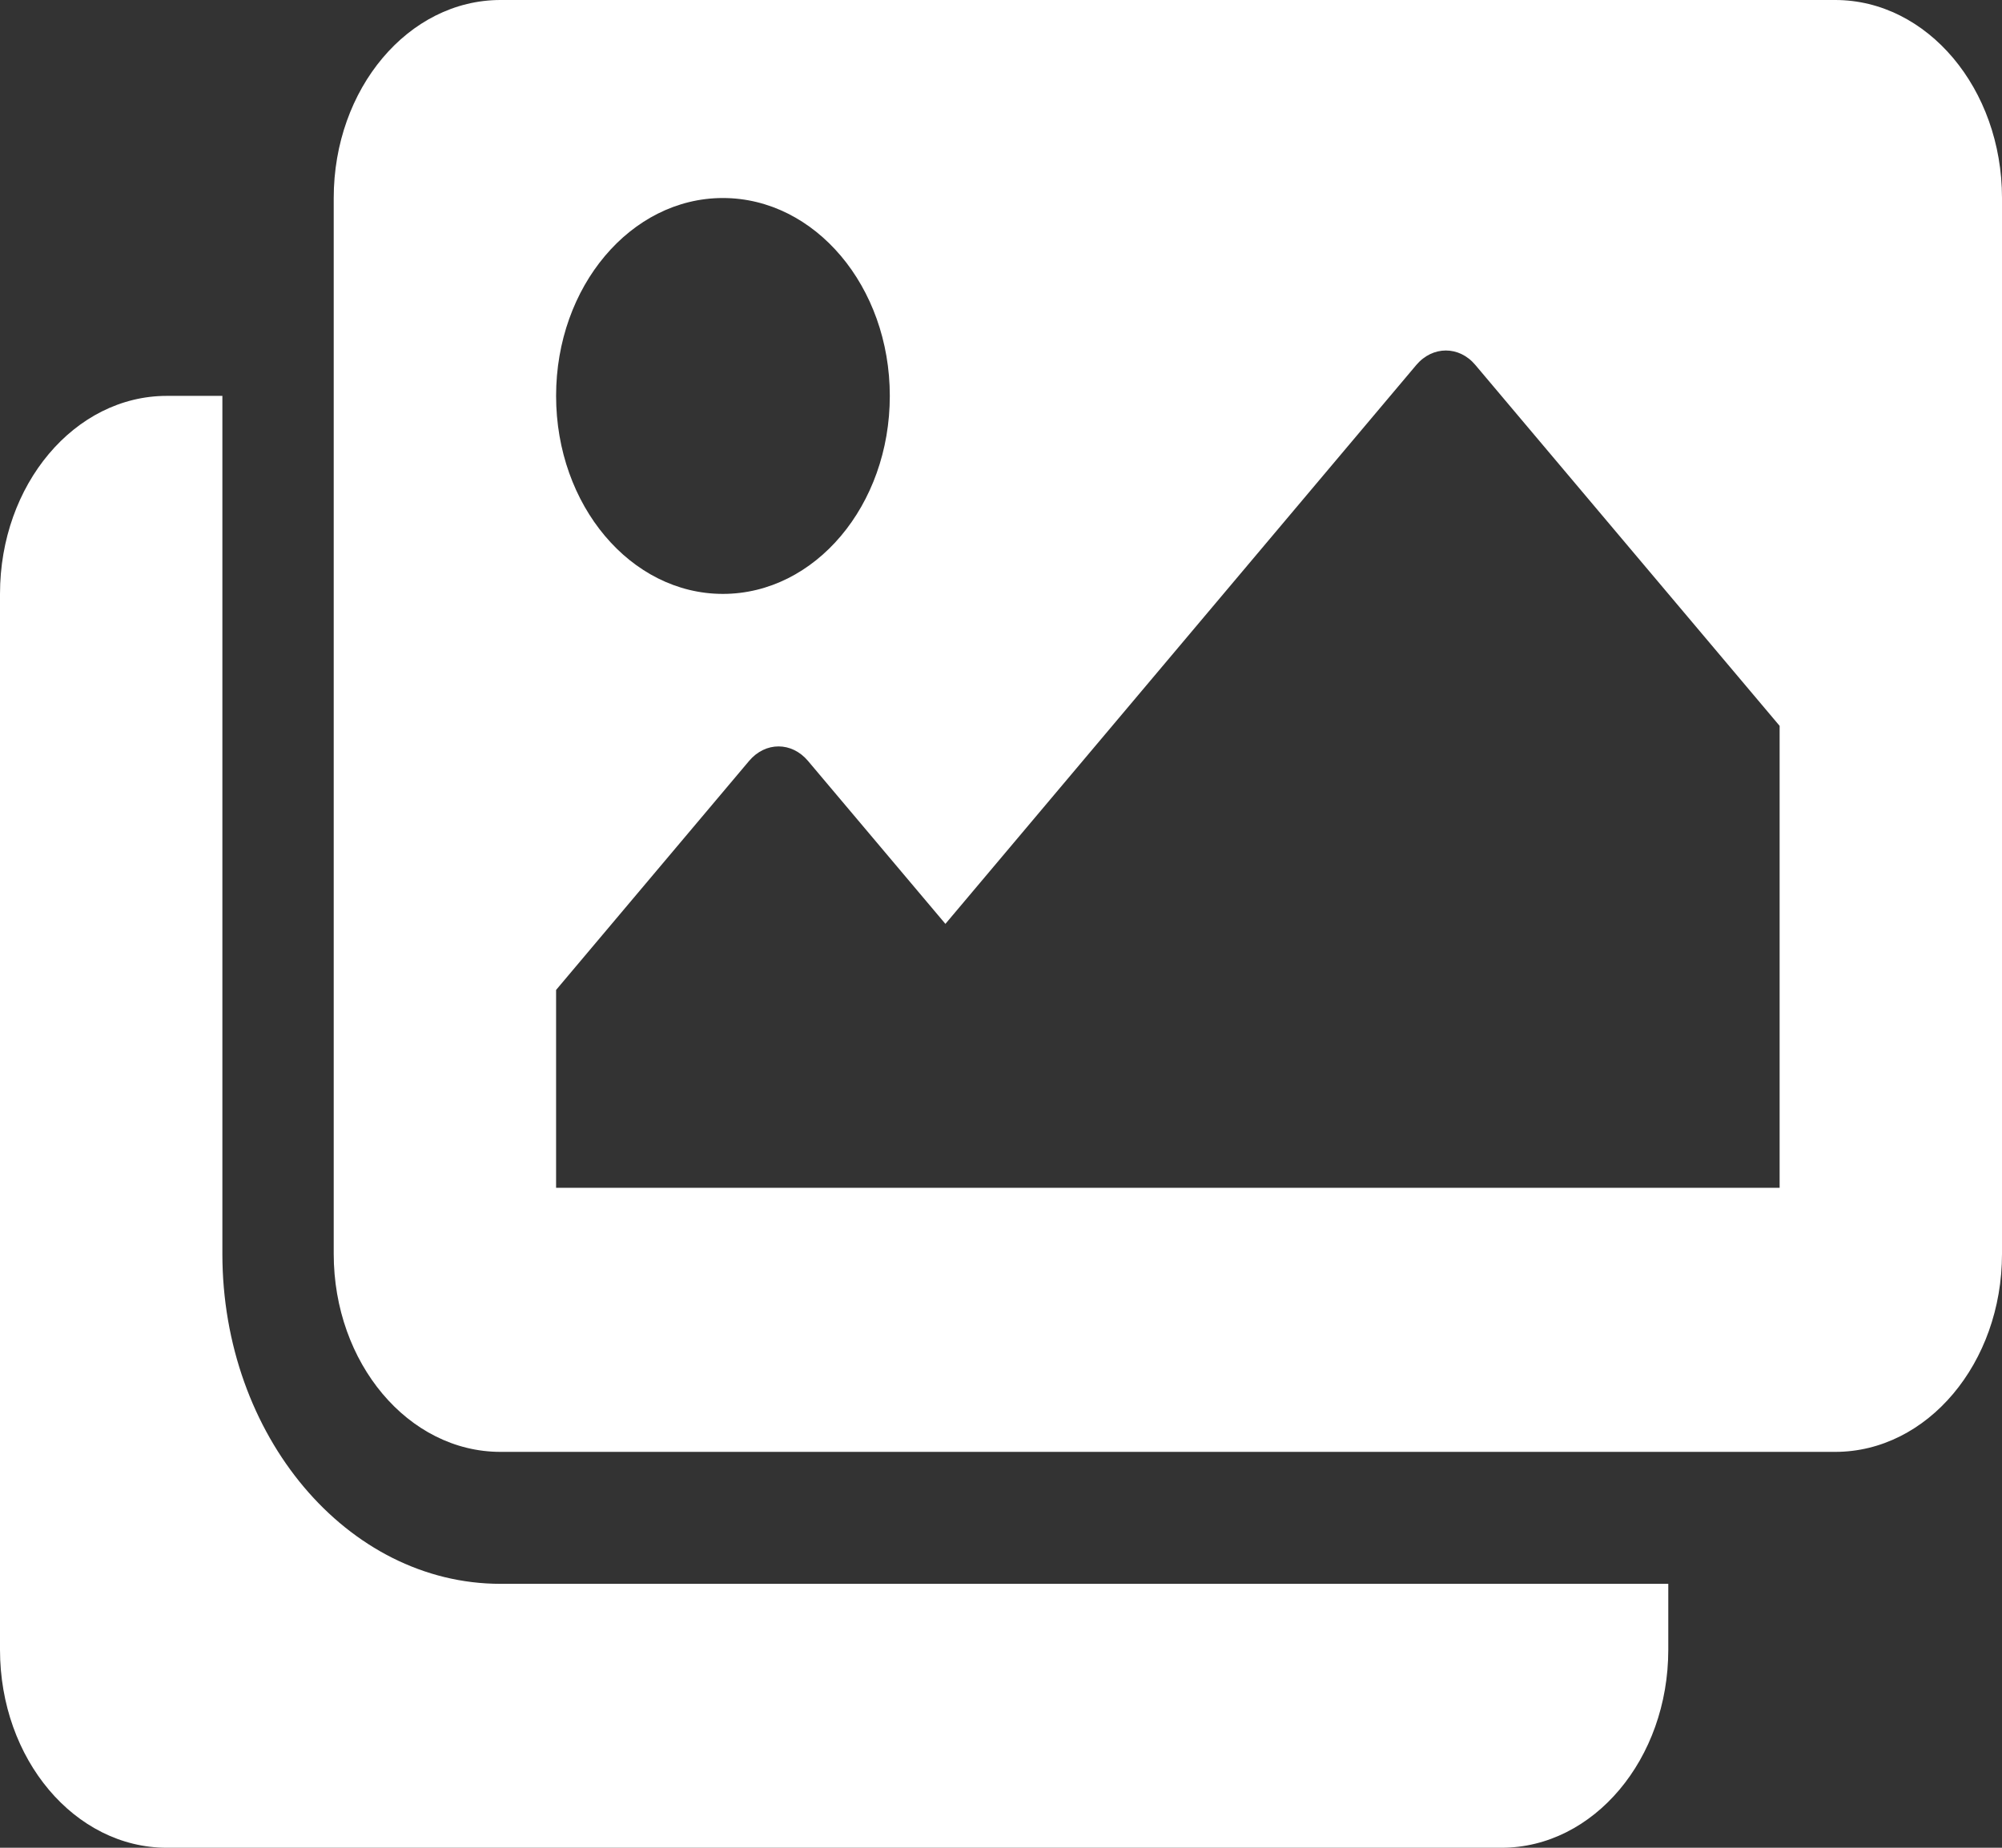 <svg width="13" height="12" viewBox="0 0 13 12" fill="none" xmlns="http://www.w3.org/2000/svg">
<rect x="0" y="0" width="13" height="12" fill="#333333" stroke="none"/>
<path d="M10.833 10.286V10.714C10.833 11.424 10.348 12 9.75 12H1.083C0.485 12 0 11.424 0 10.714V3.857C0 3.147 0.485 2.571 1.083 2.571H1.444V8.143C1.444 9.324 2.254 10.286 3.25 10.286H10.833ZM13 8.143V1.286C13 0.576 12.515 0 11.917 0H3.25C2.652 0 2.167 0.576 2.167 1.286V8.143C2.167 8.853 2.652 9.429 3.25 9.429H11.917C12.515 9.429 13 8.853 13 8.143ZM5.778 2.571C5.778 3.282 5.293 3.857 4.694 3.857C4.096 3.857 3.611 3.282 3.611 2.571C3.611 1.861 4.096 1.286 4.694 1.286C5.293 1.286 5.778 1.861 5.778 2.571ZM3.611 6.429L4.864 4.942C4.97 4.816 5.141 4.816 5.247 4.942L6.139 6L9.197 2.37C9.303 2.245 9.475 2.245 9.58 2.37L11.556 4.714V7.714H3.611V6.429Z" fill="white"/>
</svg>
